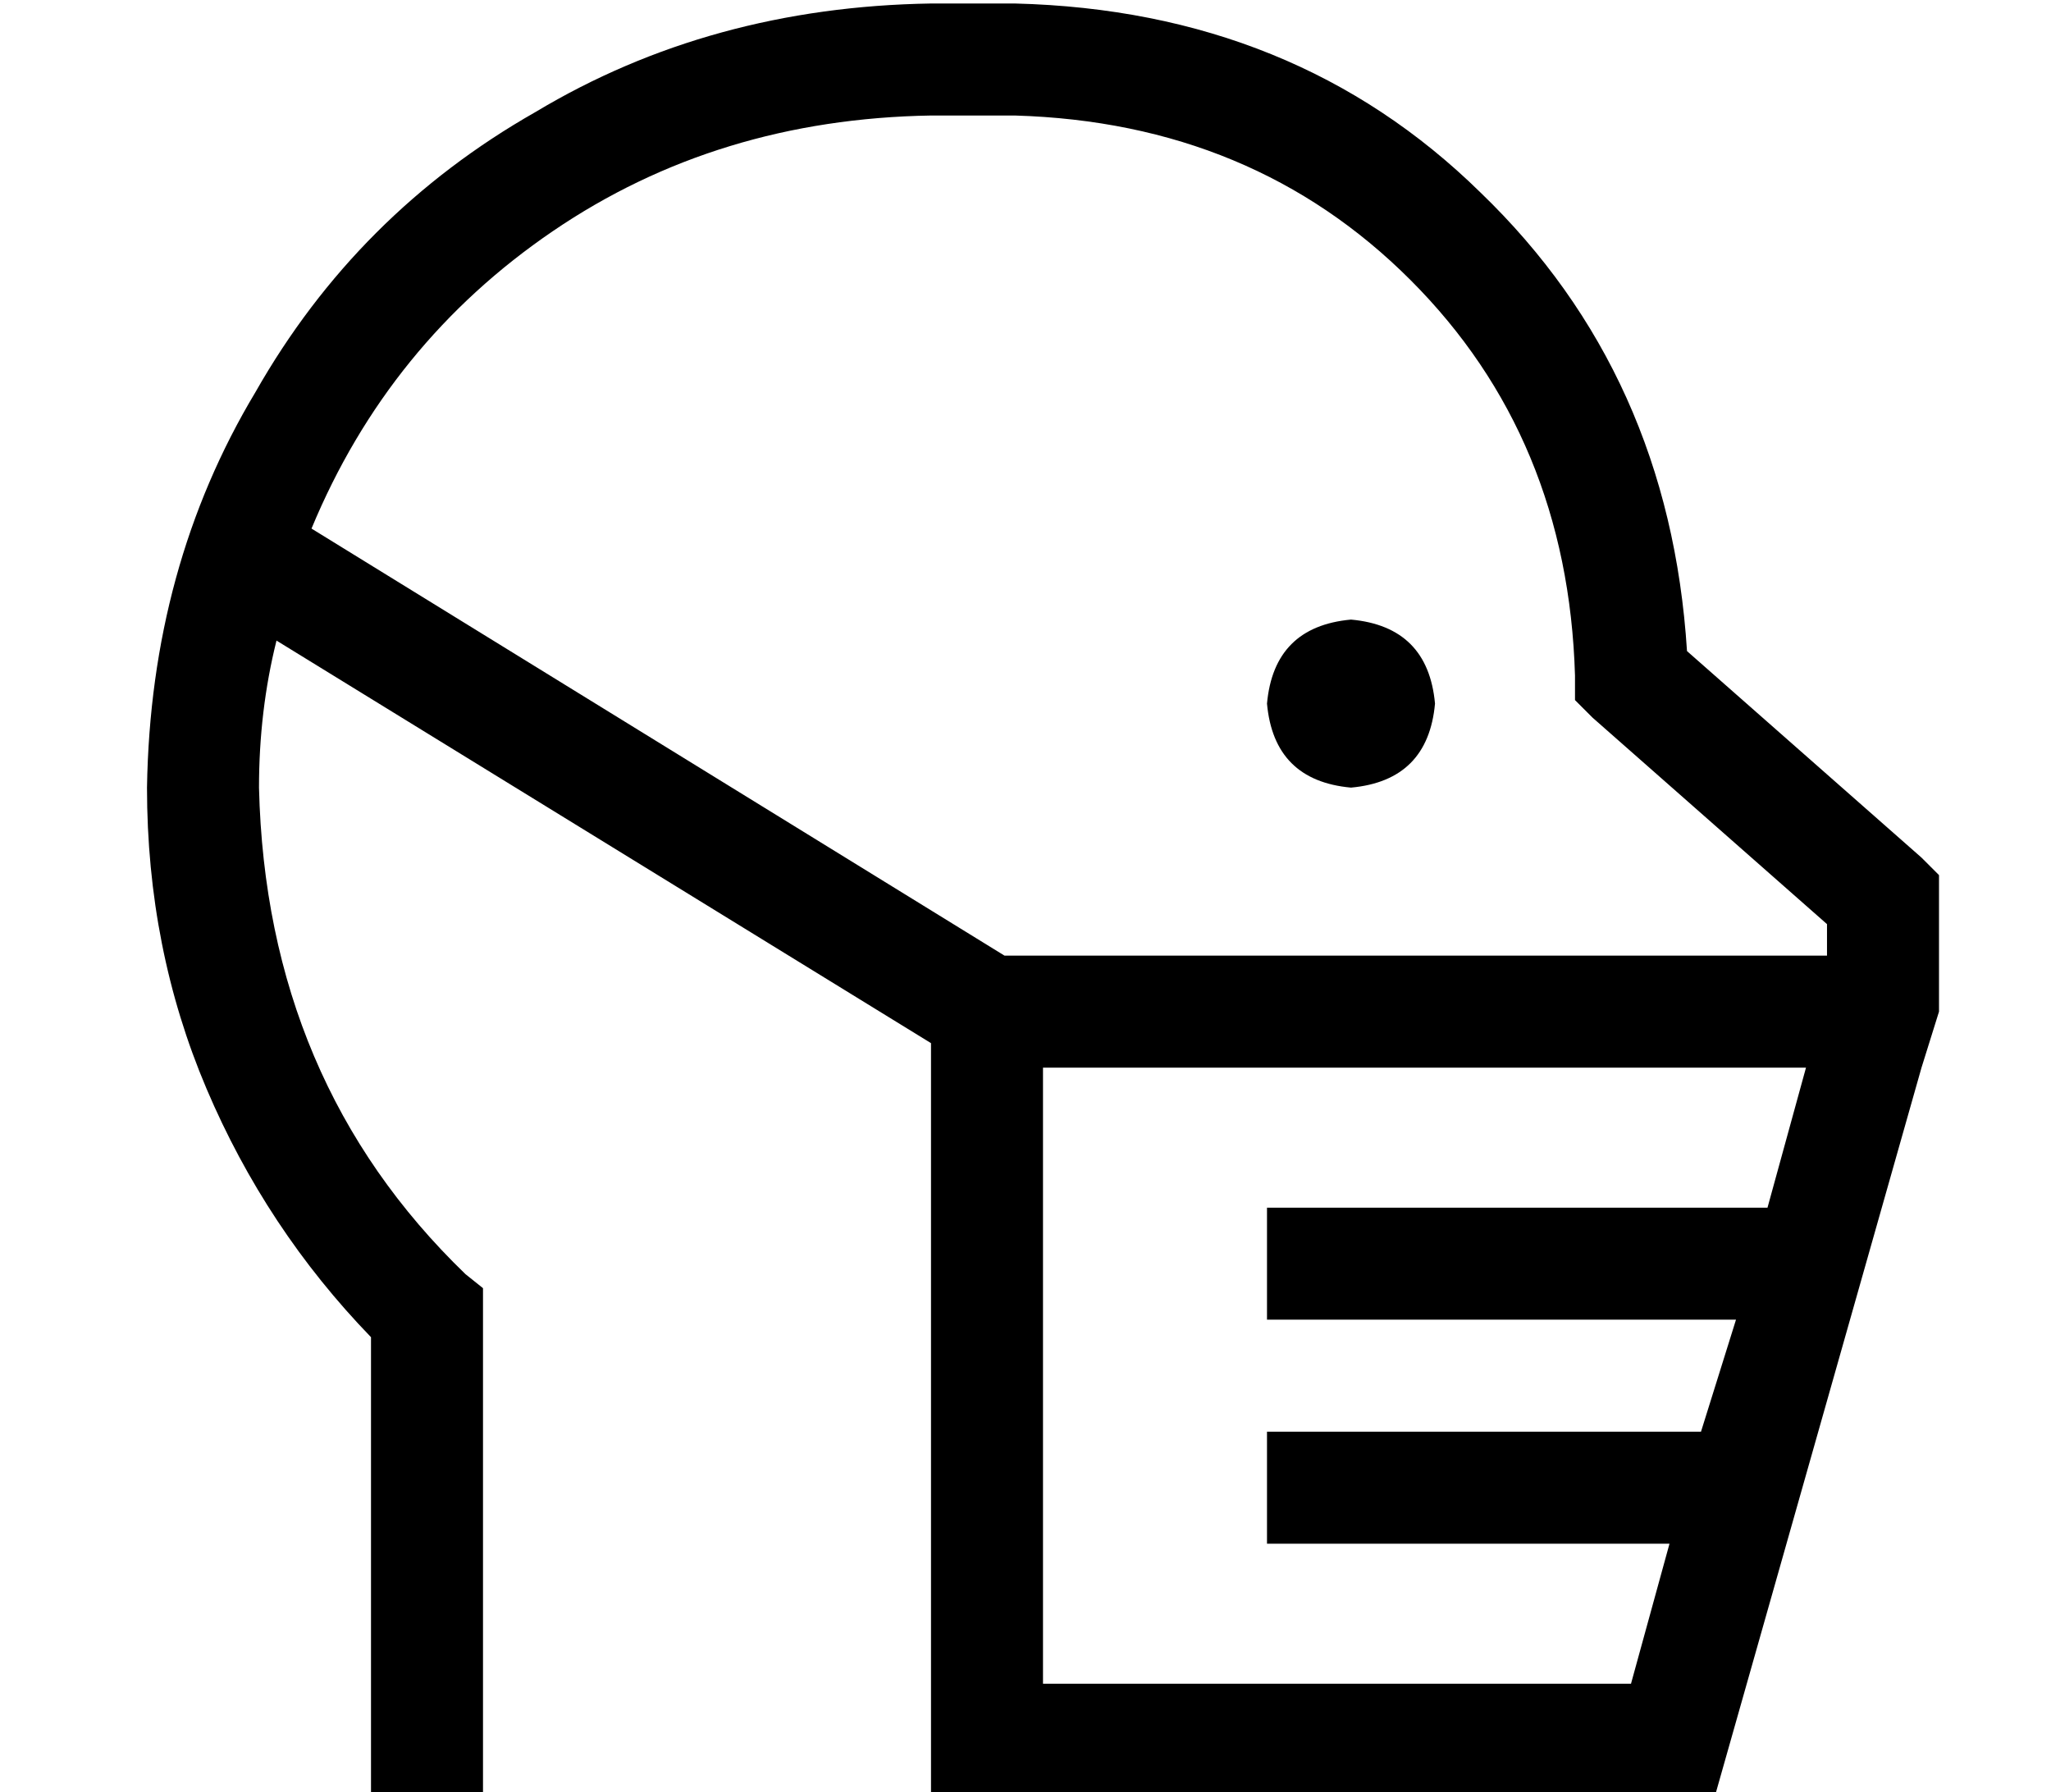<?xml version="1.0" standalone="no"?>
<!DOCTYPE svg PUBLIC "-//W3C//DTD SVG 1.1//EN" "http://www.w3.org/Graphics/SVG/1.1/DTD/svg11.dtd" >
<svg xmlns="http://www.w3.org/2000/svg" xmlns:xlink="http://www.w3.org/1999/xlink" version="1.1" viewBox="-10 -40 586 512">
   <path fill="currentColor"
d="M79 111l198 122l-198 -122l198 122h11h224v-9v0l-67 -59v0l-5 -5v0v-7v0q-2 -68 -47 -113t-113 -47h-24v0q-61 1 -108 33t-69 85v0zM69 143q-5 20 -5 42q2 84 59 139l5 4v0v7v0v122v0v16v0h-32v0v-16v0v-115v0q-30 -31 -47 -71t-17 -86q1 -63 31 -113q29 -51 80 -80
q50 -30 113 -31h24v0q80 2 133 54q54 52 59 131l67 59v0l5 5v0v7v0v16v0v16v0l-5 16v0l-59 208v0h-192h-32v-32v0v-176v0v-7v0l-187 -115v0zM376 137q22 2 24 24q-2 22 -24 24q-22 -2 -24 -24q2 -22 24 -24v0zM506 265h-218h218h-218v176v0h168v0l11 -40v0h-99h-16v-32v0h16
h108l10 -32v0h-118h-16v-32v0h16h127l11 -40v0z" />
</svg>
